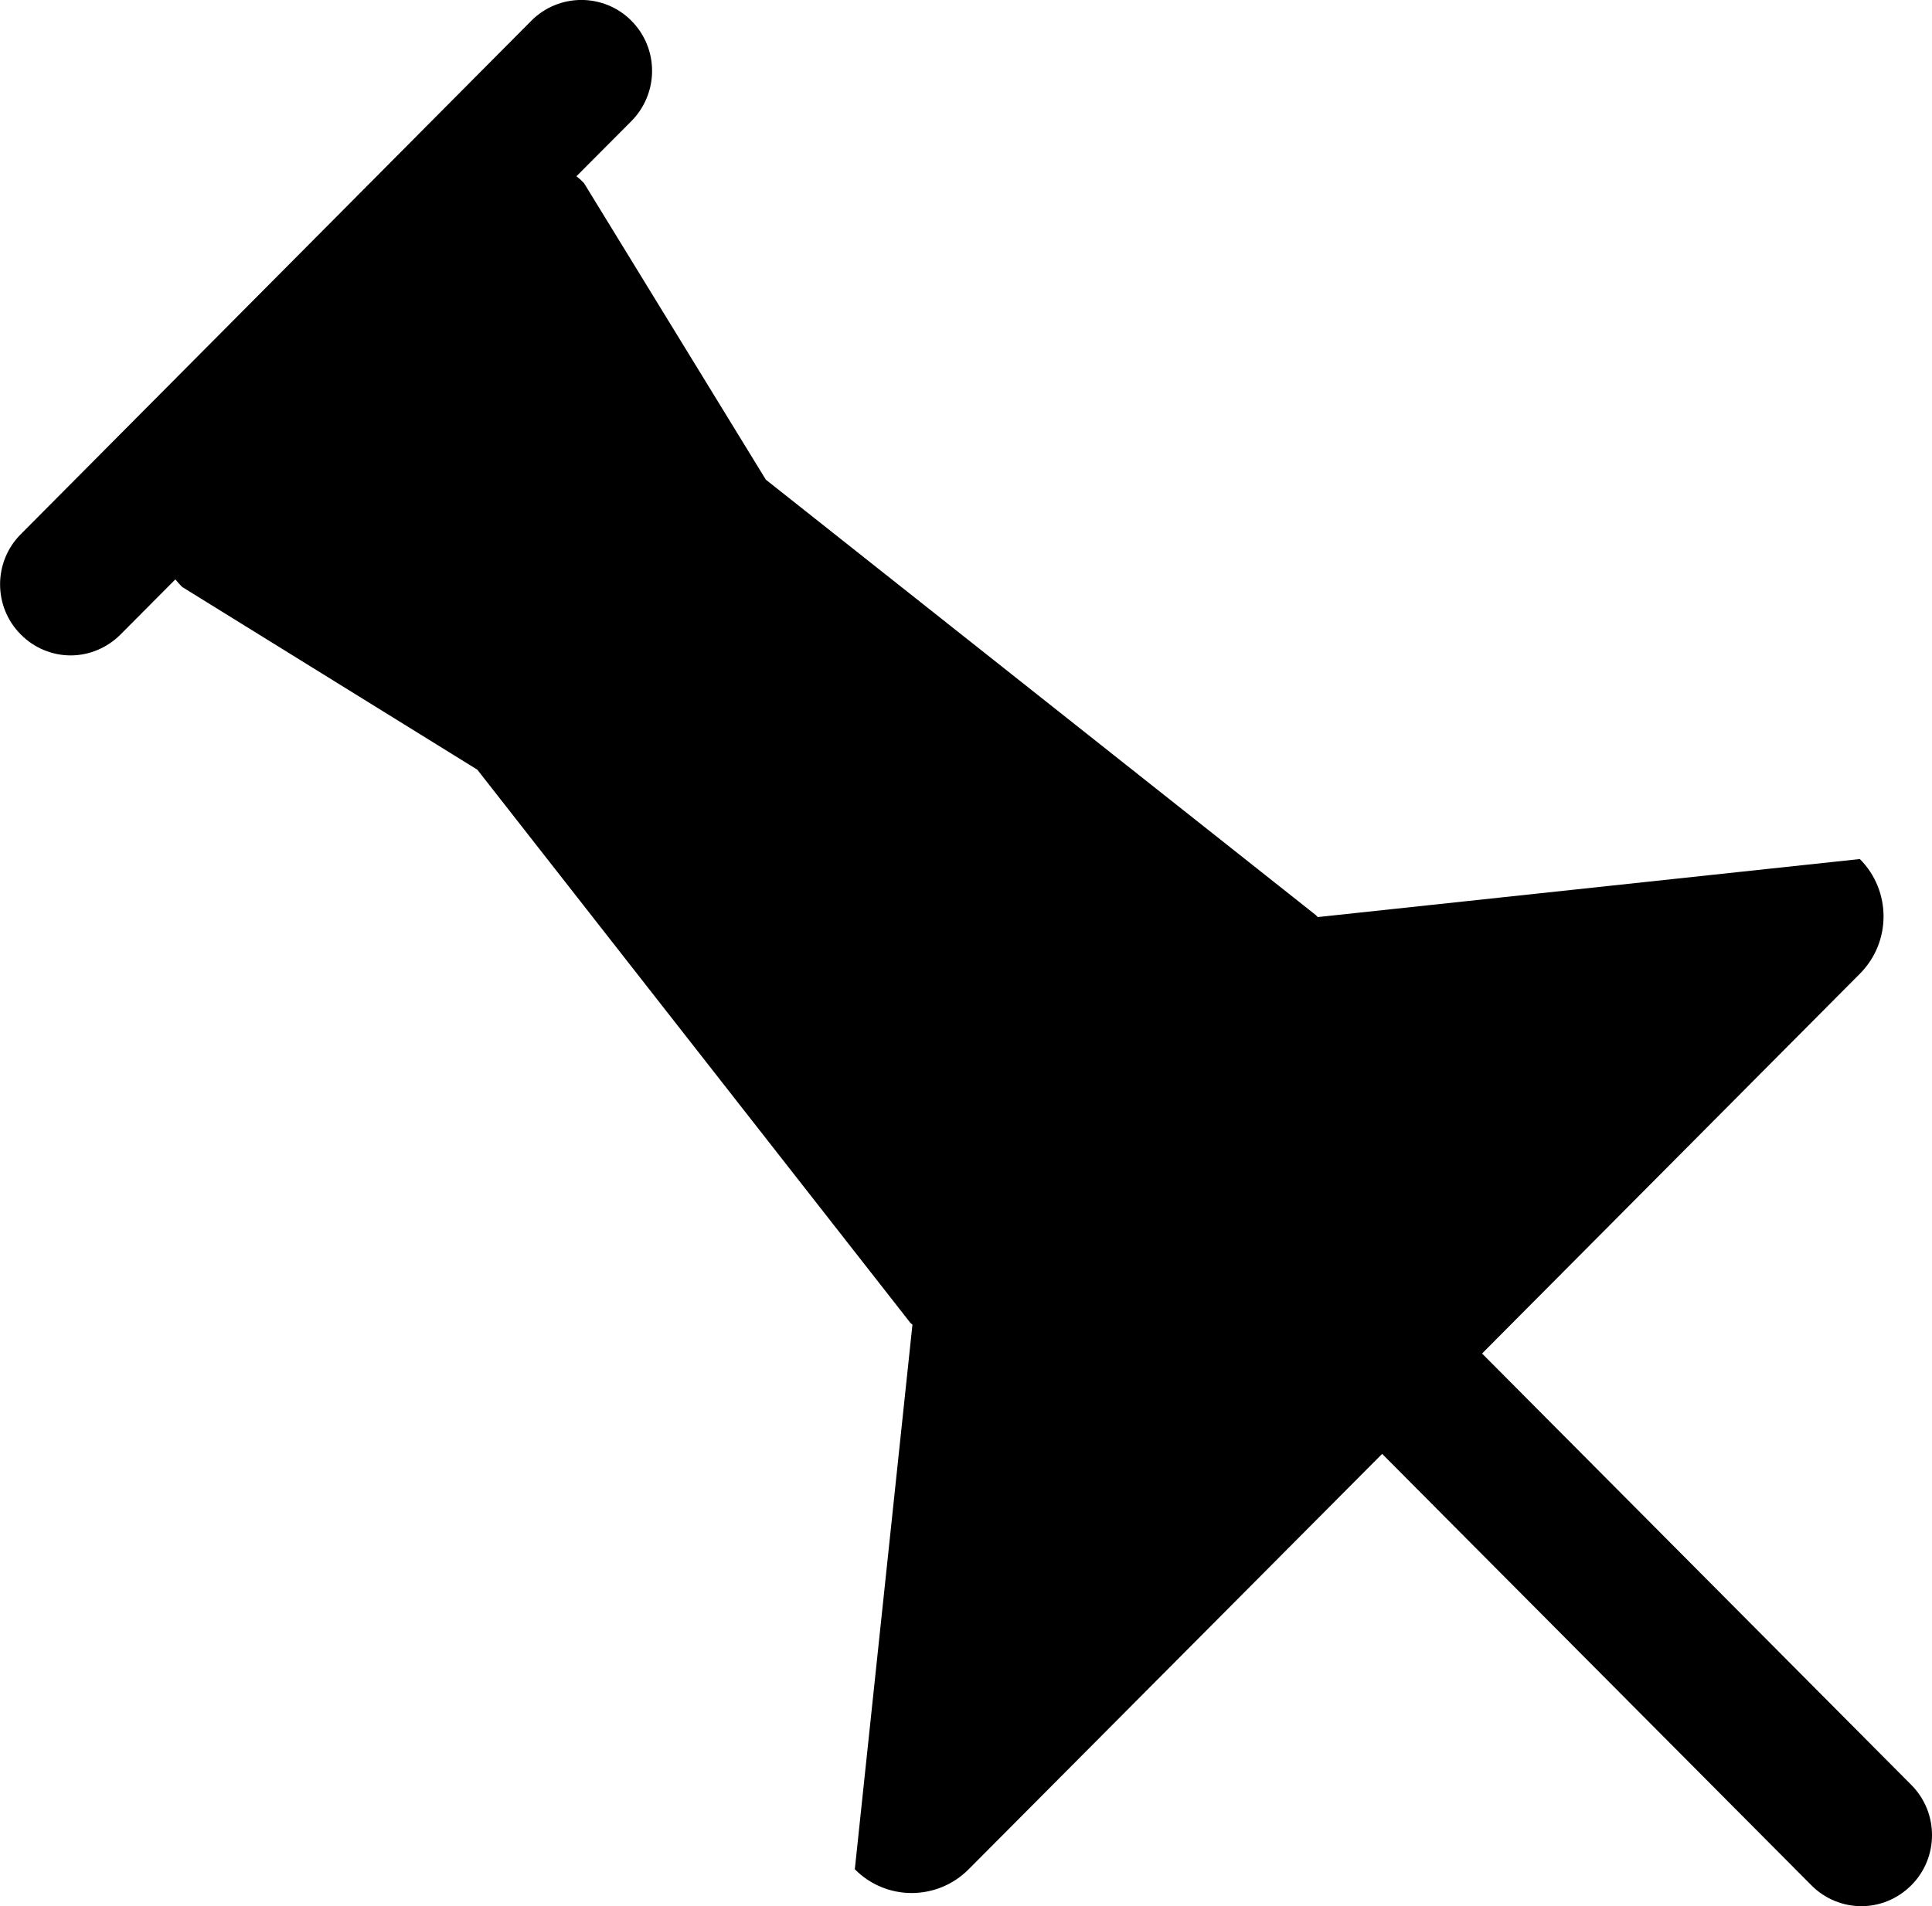 <?xml version="1.0" encoding="iso-8859-1"?>
<!-- Generator: Adobe Illustrator 16.0.4, SVG Export Plug-In . SVG Version: 6.00 Build 0)  -->
<!DOCTYPE svg PUBLIC "-//W3C//DTD SVG 1.1//EN" "http://www.w3.org/Graphics/SVG/1.1/DTD/svg11.dtd">
<svg version="1.1" id="Layer_1" xmlns="http://www.w3.org/2000/svg" xmlns:xlink="http://www.w3.org/1999/xlink" x="0px" y="0px"
	 width="36.546px" height="36.064px" viewBox="0 0 36.546 36.064" style="enable-background:new 0 0 36.546 36.064;"
	 xml:space="preserve">
<path d="M36.155,33.773l-8.12-8.163l7.146-7.185c0.598-0.6,0.598-1.571,0-2.171l-10.253,1.098c-0.016-0.01-0.023-0.022-0.032-0.033
	L14.487,9.076l-3.441-5.613c-0.044-0.047-0.094-0.092-0.143-0.127l1.038-1.042c0.525-0.529,0.525-1.379,0-1.904
	c-0.52-0.521-1.367-0.521-1.888,0l-9.66,9.718c-0.522,0.522-0.522,1.375,0,1.897c0.257,0.26,0.6,0.396,0.943,0.396
	c0.342,0,0.685-0.136,0.944-0.396l1.037-1.042c0.04,0.049,0.085,0.099,0.129,0.143l5.583,3.457l8.195,10.471
	c0.014,0.011,0.023,0.021,0.036,0.029l-1.09,10.305c0.591,0.6,1.558,0.6,2.154,0l7.821-7.859l8.121,8.164
	c0.259,0.261,0.603,0.394,0.944,0.394c0.343,0,0.682-0.134,0.943-0.394C36.677,35.15,36.677,34.297,36.155,33.773z"/>
</svg>
